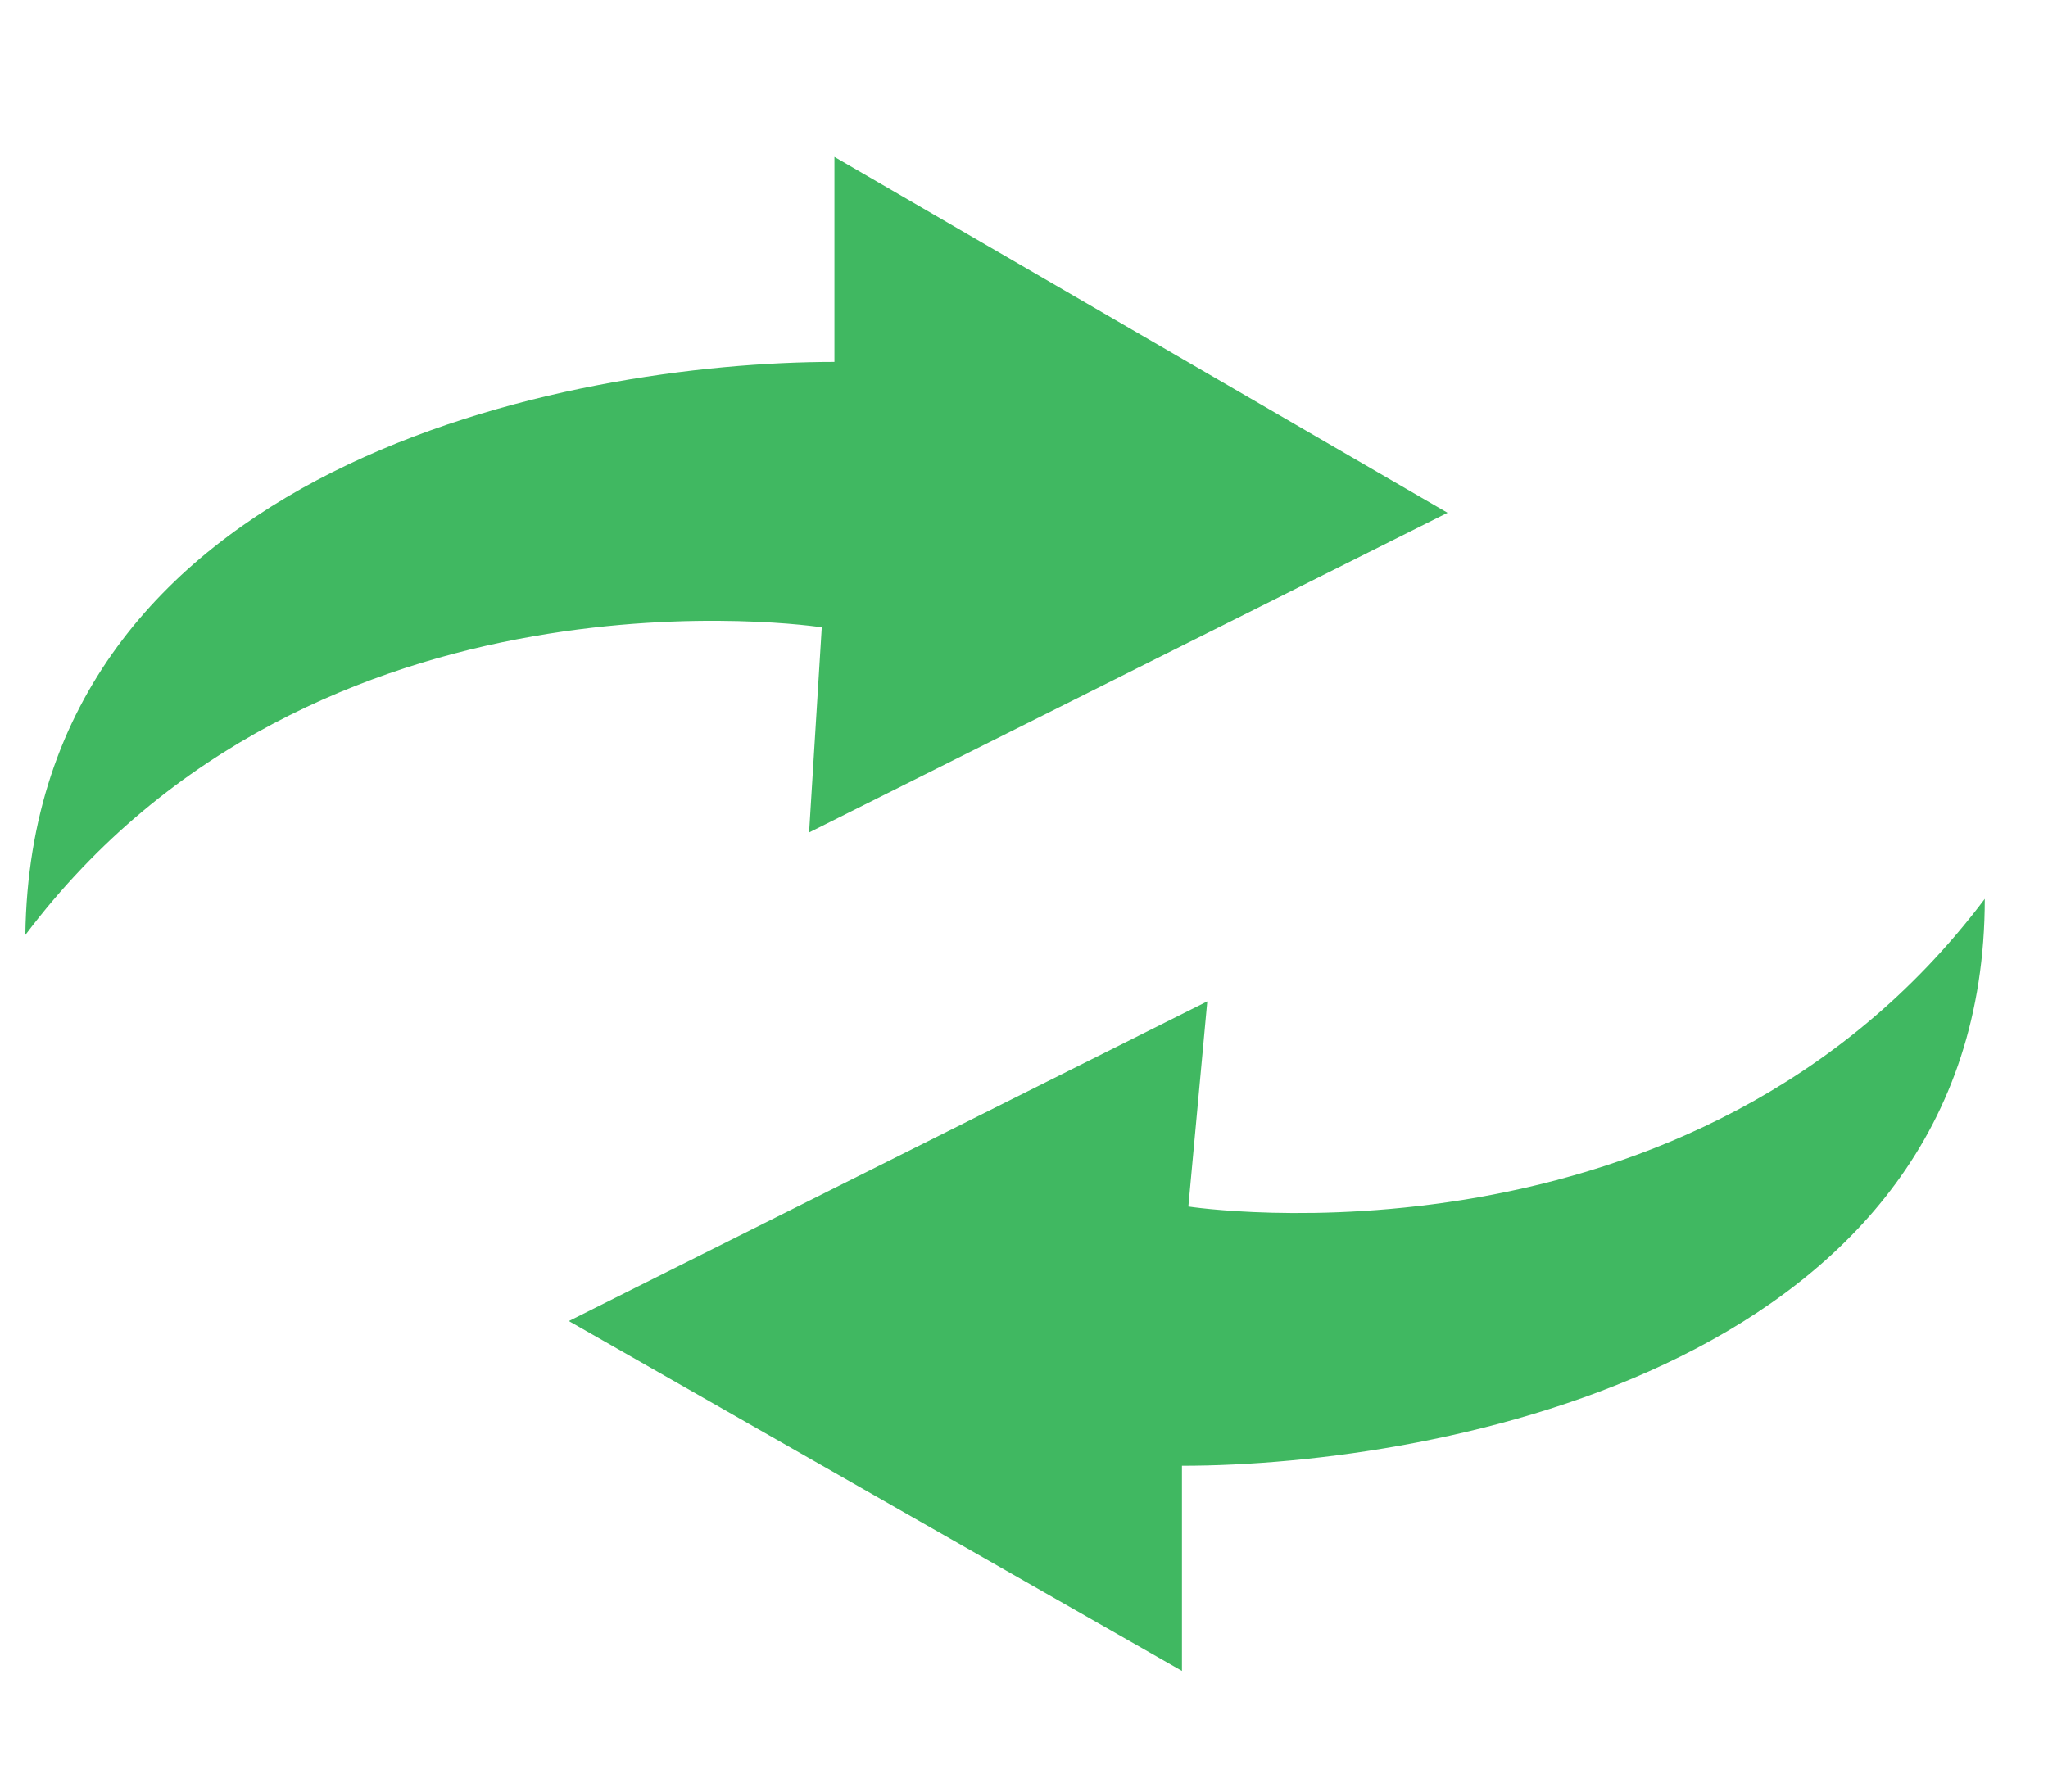<svg width="16" height="14" viewBox="0 0 16 14" fill="none" xmlns="http://www.w3.org/2000/svg">
<path d="M9.234 11.454V13.057L4.444 10.323L9.432 7.825L9.284 9.428C9.284 9.428 13.235 10.04 15.506 7.024C15.506 10.653 11.259 11.454 9.234 11.454Z" fill="#40B861"/>
<path d="M6.519 2.828V1.226L11.309 4.007L6.321 6.505L6.42 4.902C6.42 4.902 2.469 4.29 0.198 7.306C0.247 3.63 4.445 2.828 6.519 2.828Z" fill="#40B861"/>
</svg>
